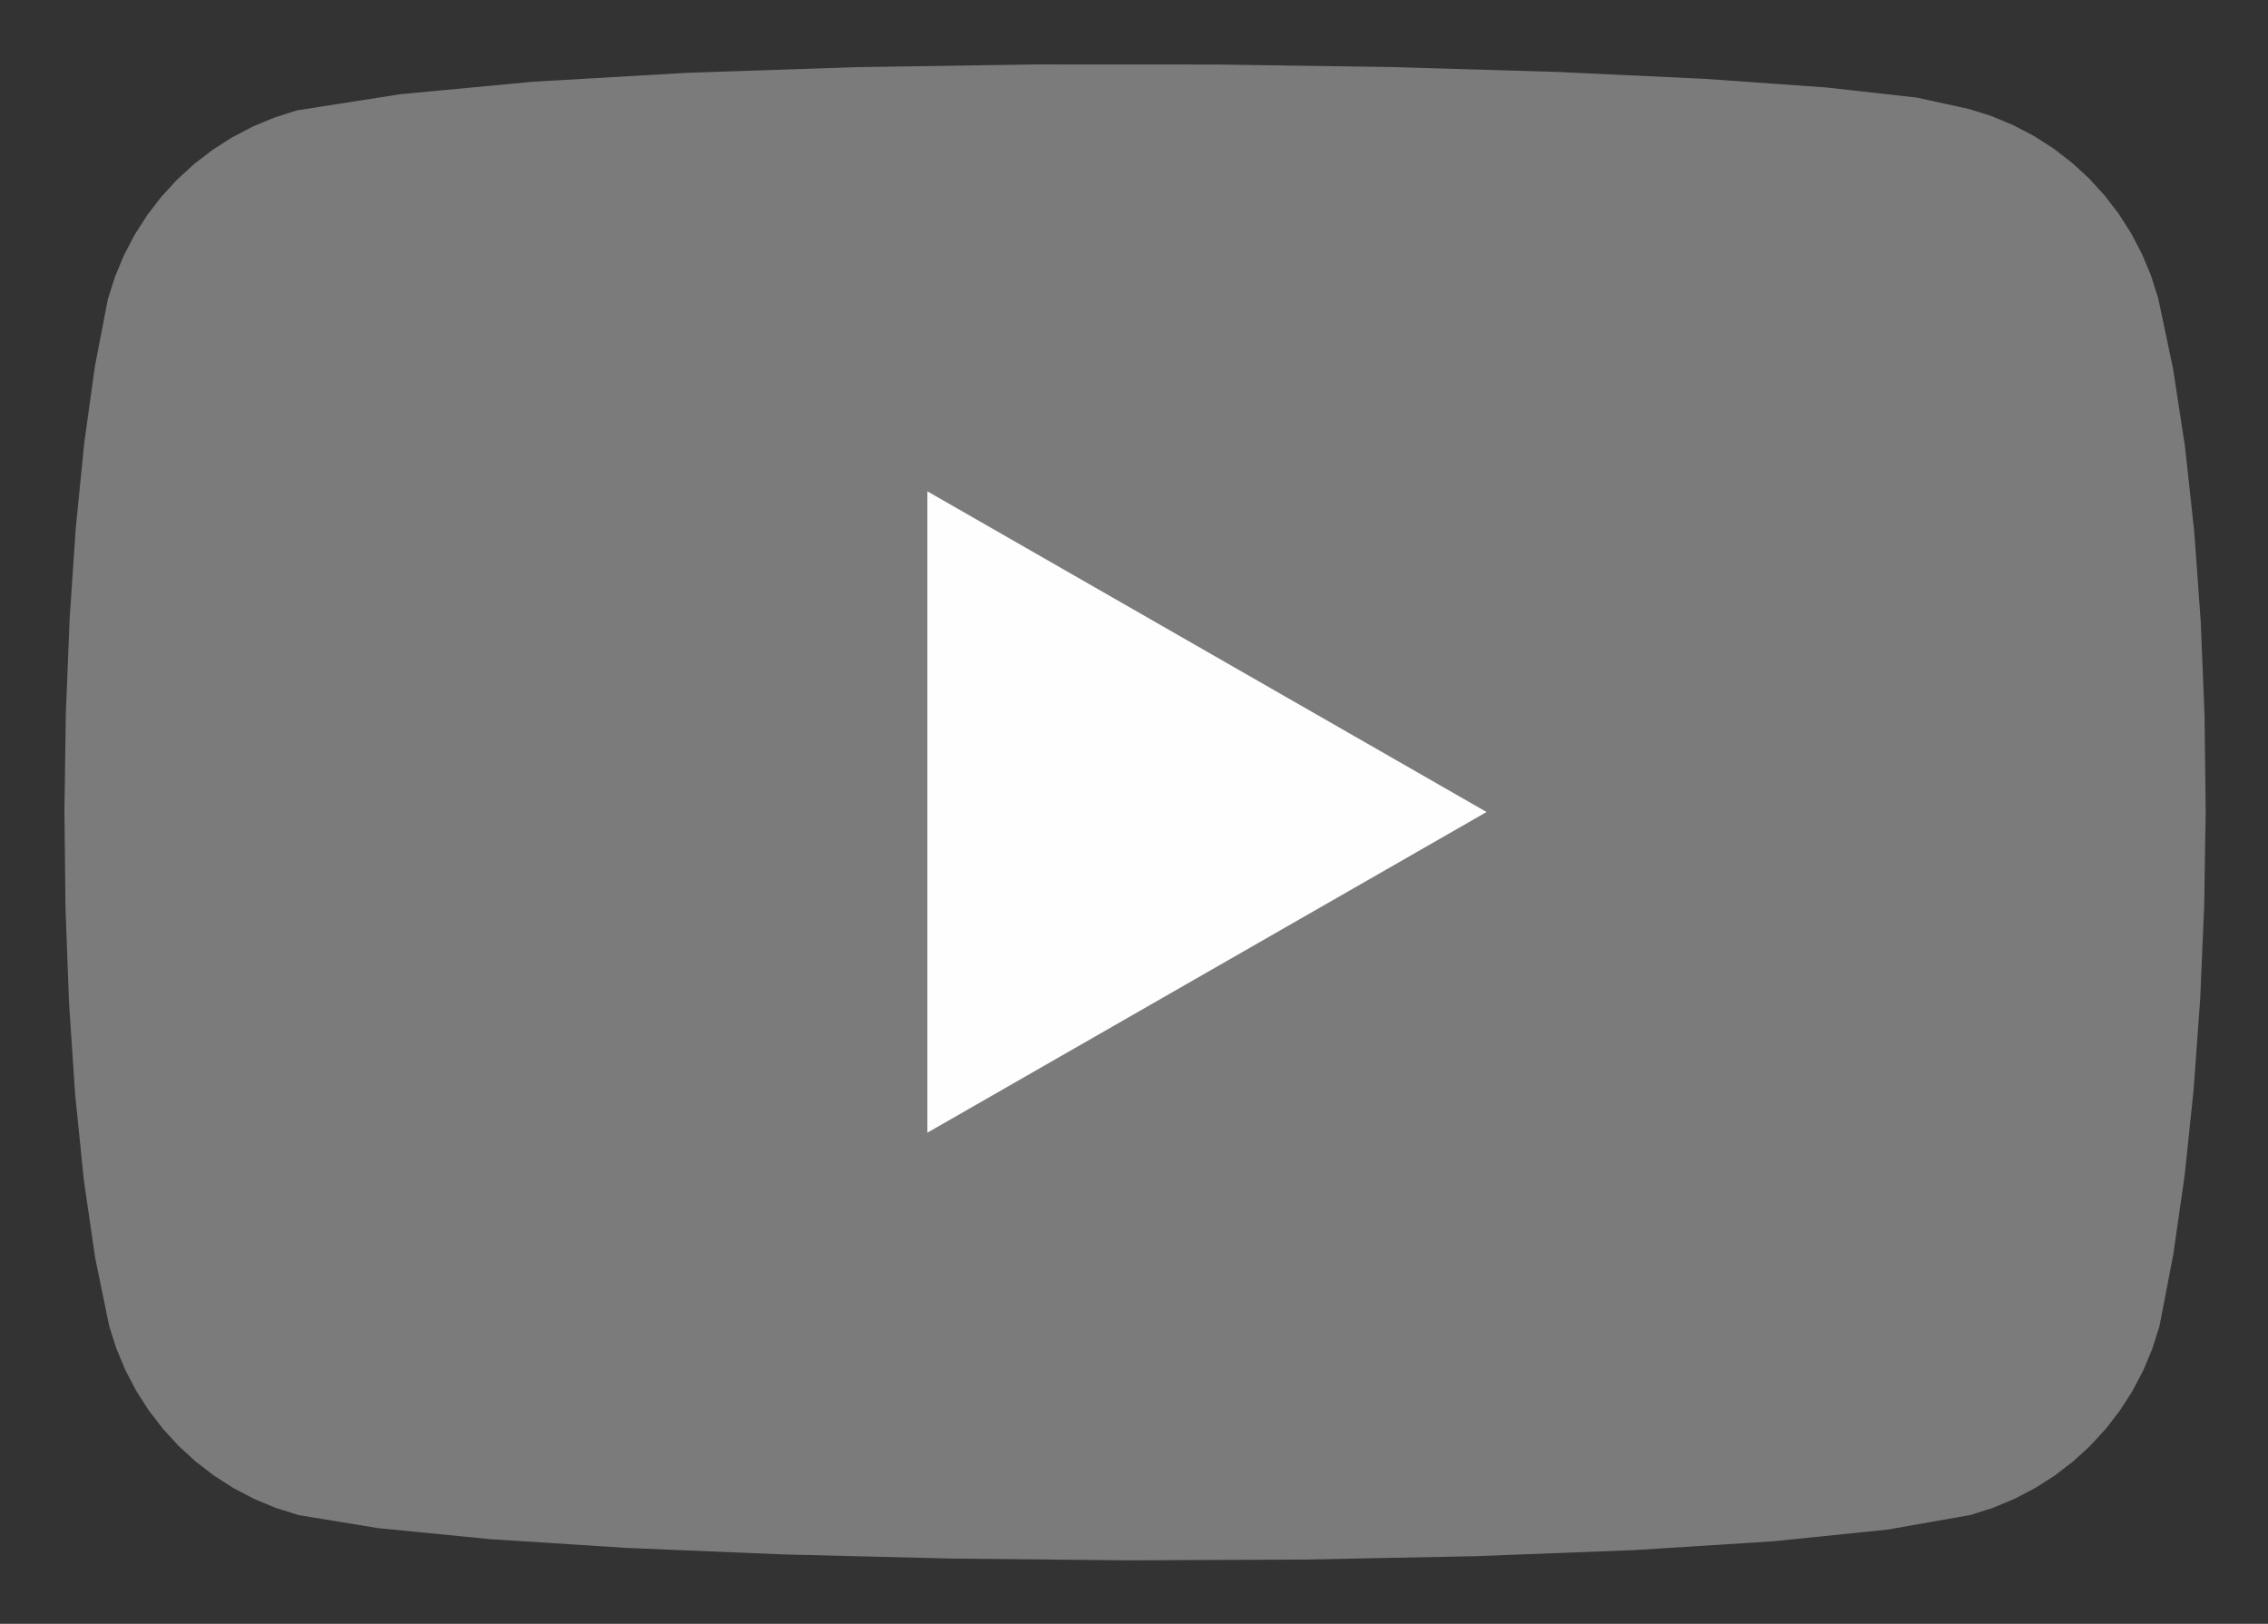 <?xml version="1.0" encoding="UTF-8"?>
<!-- Generator: Blender, SVG Export for Grease Pencil - v1.0 -->
<!DOCTYPE svg PUBLIC "-//W3C//DTD SVG 1.1//EN" "http://www.w3.org/Graphics/SVG/1.1/DTD/svg11.dtd">
<svg version="1.0" x="0px" y="0px" xmlns="http://www.w3.org/2000/svg" width="352px" height="252px" viewBox="0 0 352 252">
	<rect x="0" y="0" width="352" height="252" fill="#333333" stroke="none"/>
	<g id="blender_frame_1">
		<g id="blender_object_GPencil">
			<!--Layer: GP_Layer-->
			<g id="GP_Layer">
				<polygon fill="#7B7B7B" stroke="none" fill-opacity="1" points="334.953,46.265 333.836,42.754 332.429,39.388 330.747,36.18 328.803,33.146 326.614,30.301 324.193,27.659 321.554,25.236 318.711,23.046 315.68,21.105 312.475,19.426 309.109,18.025 305.599,16.917 297.485,15.146 283.45,13.573 264.535,12.234 241.777,11.168 216.217,10.415 188.892,10.013 160.842,10 133.106,10.415 106.723,11.297 82.733,12.684 62.174,14.616 46.085,17.129 42.573,18.247 39.205,19.653 35.997,21.335 32.962,23.278 30.117,25.467 27.475,27.888 25.051,30.526 22.861,33.368 20.919,36.398 19.24,39.603 17.838,42.968 16.73,46.478 14.728,56.866 13.069,68.793 11.759,81.954 10.805,96.046 10.216,110.764 10,125.804 10.163,140.862 10.714,155.634 11.659,169.814 13.008,183.1 14.766,195.186 16.943,205.769 18.06,209.28 19.467,212.647 21.149,215.854 23.092,218.888 25.282,221.733 27.703,224.375 30.342,226.798 33.185,228.988 36.216,230.93 39.421,232.608 42.786,234.009 46.297,235.118 58.63,237.149 75.935,238.854 97.226,240.22 121.52,241.233 147.832,241.881 175.177,242.152 202.57,242.031 229.028,241.507 253.566,240.567 275.199,239.197 292.942,237.385 305.811,235.118 309.323,234 312.69,232.594 315.899,230.912 318.933,228.969 321.779,226.78 324.421,224.359 326.845,221.72 329.035,218.879 330.977,215.849 332.656,212.644 334.058,209.279 335.166,205.769 337.299,194.698 339.066,182.39 340.46,169.093 341.474,155.059 342.098,140.537 342.327,125.778 342.151,111.032 341.565,96.55 340.559,82.582 339.127,69.379 337.261,57.19 335.069,46.812" />
			</g>
		</g>
	</g>
	<g id="blender_frame_1">
		<g id="blender_object_GPencil.001">
			<!--Layer: GP_Layer-->
			<g id="GP_Layer">
				<polygon fill="#FEFEFE" stroke="none" fill-opacity="1" points="230.722,126.017 223.49,121.87 216.258,117.723 209.025,113.576 201.793,109.429 194.561,105.282 187.328,101.135 180.096,96.987 172.864,92.84 165.631,88.693 158.399,84.546 151.167,80.399 143.934,76.252 143.934,84.546 143.934,92.84 143.934,101.135 143.934,109.429 143.934,117.723 143.934,126.017 143.934,134.311 143.934,142.605 143.934,150.9 143.934,159.194 143.934,167.488 143.934,175.782 151.167,171.635 158.399,167.488 165.631,163.341 172.864,159.194 180.096,155.047 187.328,150.9 194.561,146.753 201.793,142.605 209.025,138.458 216.258,134.311 223.49,130.164 230.361,126.224" />
			</g>
		</g>
	</g>
</svg>
